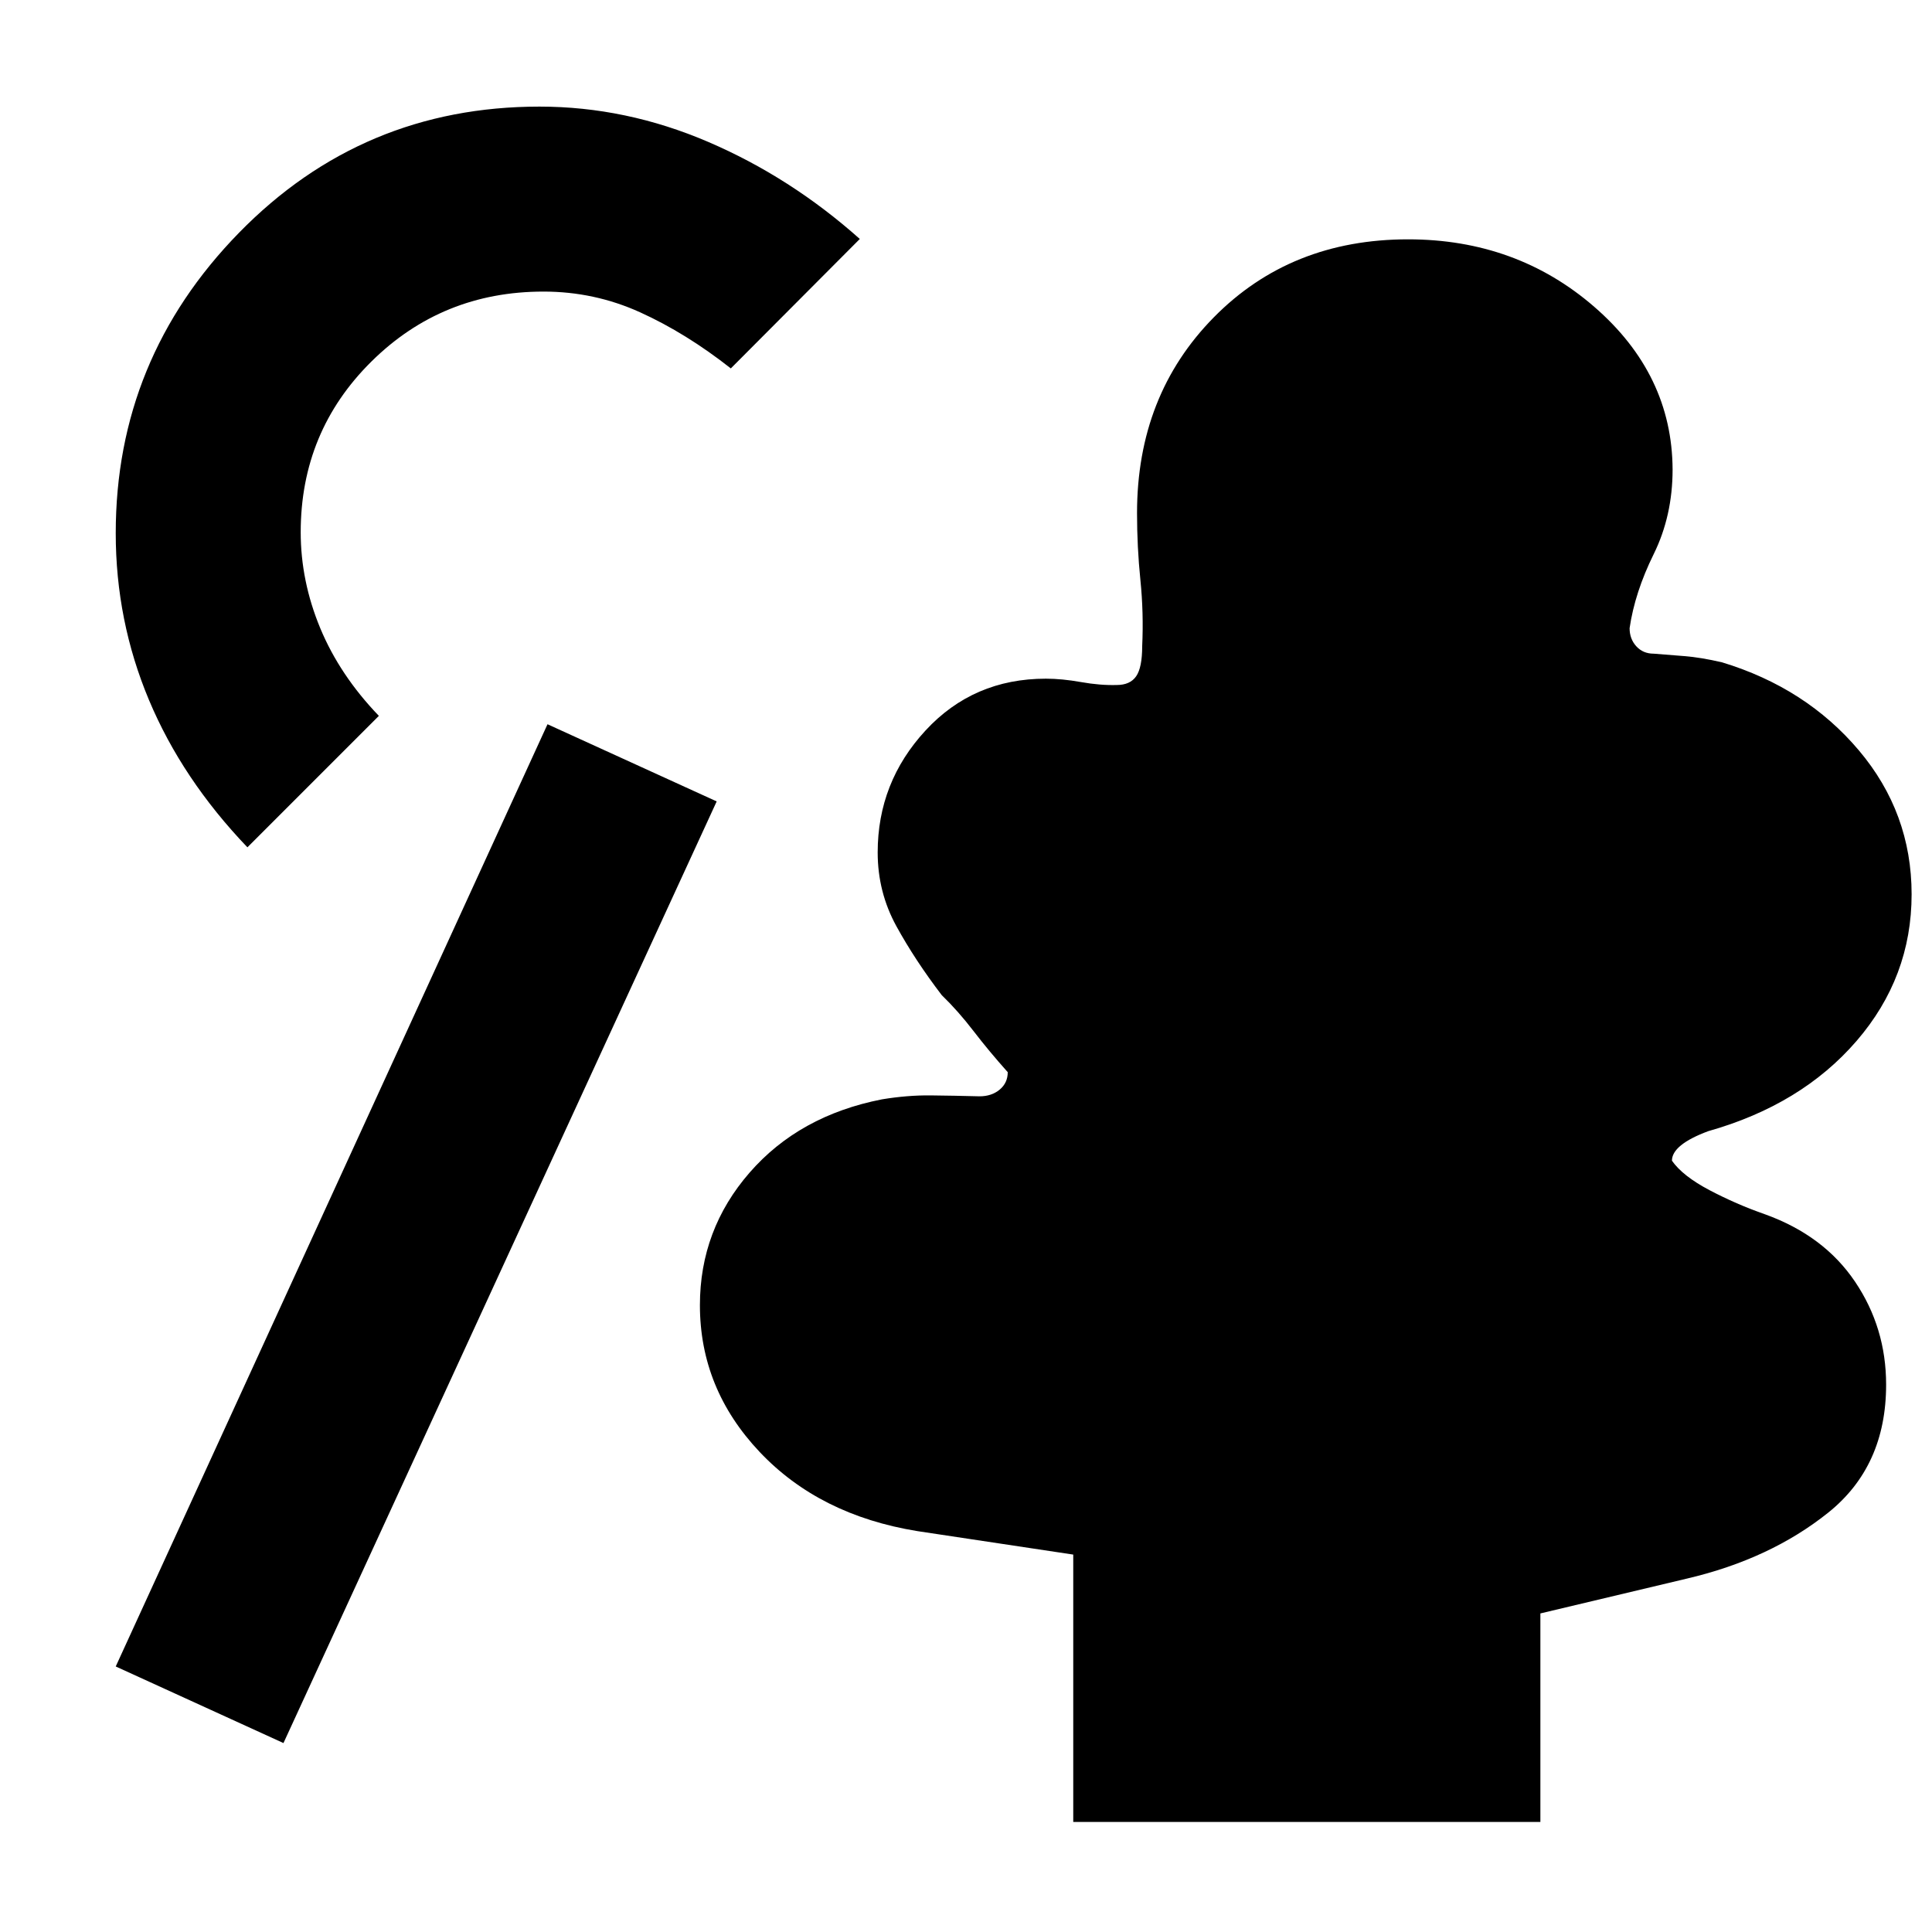 <svg xmlns="http://www.w3.org/2000/svg" height="40" viewBox="0 -960 960 960" width="40"><path d="M533.29-54.681v-132.855l-77.479-11.667q-48.637-7.899-78.333-39.319-29.695-31.42-29.695-72.942 0-37.507 24.681-65.862 24.681-28.354 65.768-36.413 12.652-2.087 24.232-1.963 11.58.123 24.275.456 6 0 10.001-3.333 4-3.334 4-8.667-9.276-10.377-17.015-20.45-7.739-10.072-15.754-17.797-13.26-17.348-22.558-34.282-9.297-16.935-9.297-36.645 0-34.855 23.776-60.601 23.775-25.747 59.804-25.747 7.956 0 17.464 1.689 9.507 1.688 17.724 1.456 6.667 0 9.667-4.333 3-4.334 3-15.001.768-16.536-.898-32.884-1.667-16.347-1.667-33.217 0-58.536 38.167-97.275 38.166-38.739 96.499-38.739 53.855 0 92.536 33.536 38.681 33.536 38.913 80.811 0 23.015-9.391 42.073t-11.971 36.797q0 5.333 3.333 9 3.334 3.667 8.667 3.667 6.855.565 15.116 1.203 8.261.638 18.827 3.101 41.724 12.667 67.956 43.718 26.232 31.05 26.232 71.543 0 41.188-27.384 72.905-27.384 31.718-73.703 44.805-8.957 3.333-13.479 7-4.522 3.667-4.522 7.667 5.333 7.609 18.652 14.63 13.319 7.022 27.653 12.022 29.203 10.536 44.659 33.442 15.457 22.906 15.457 51.196 0 40.565-28.812 63.615-28.811 23.051-70.144 32.732l-72.841 17.319v103.609H533.29ZM140.855-93.884l-83.347-38.058 214.55-468.188 84.058 38.347L140.855-93.884Zm-17.913-445.087q-32.405-33.841-48.92-73.21-16.514-39.37-16.514-82.877 0-86.596 61.253-149.283 61.254-62.688 149.297-62.688 42.986 0 83.877 17.554 40.891 17.553 75.297 48.214l-64.087 64.319q-22.275-17.522-45.014-27.848-22.739-10.326-48.073-10.326-50.362 0-85.5 34.754-35.138 34.753-35.138 84.798 0 24.318 9.71 47.702 9.711 23.384 29.131 43.572l-65.319 65.319Z"/></svg>